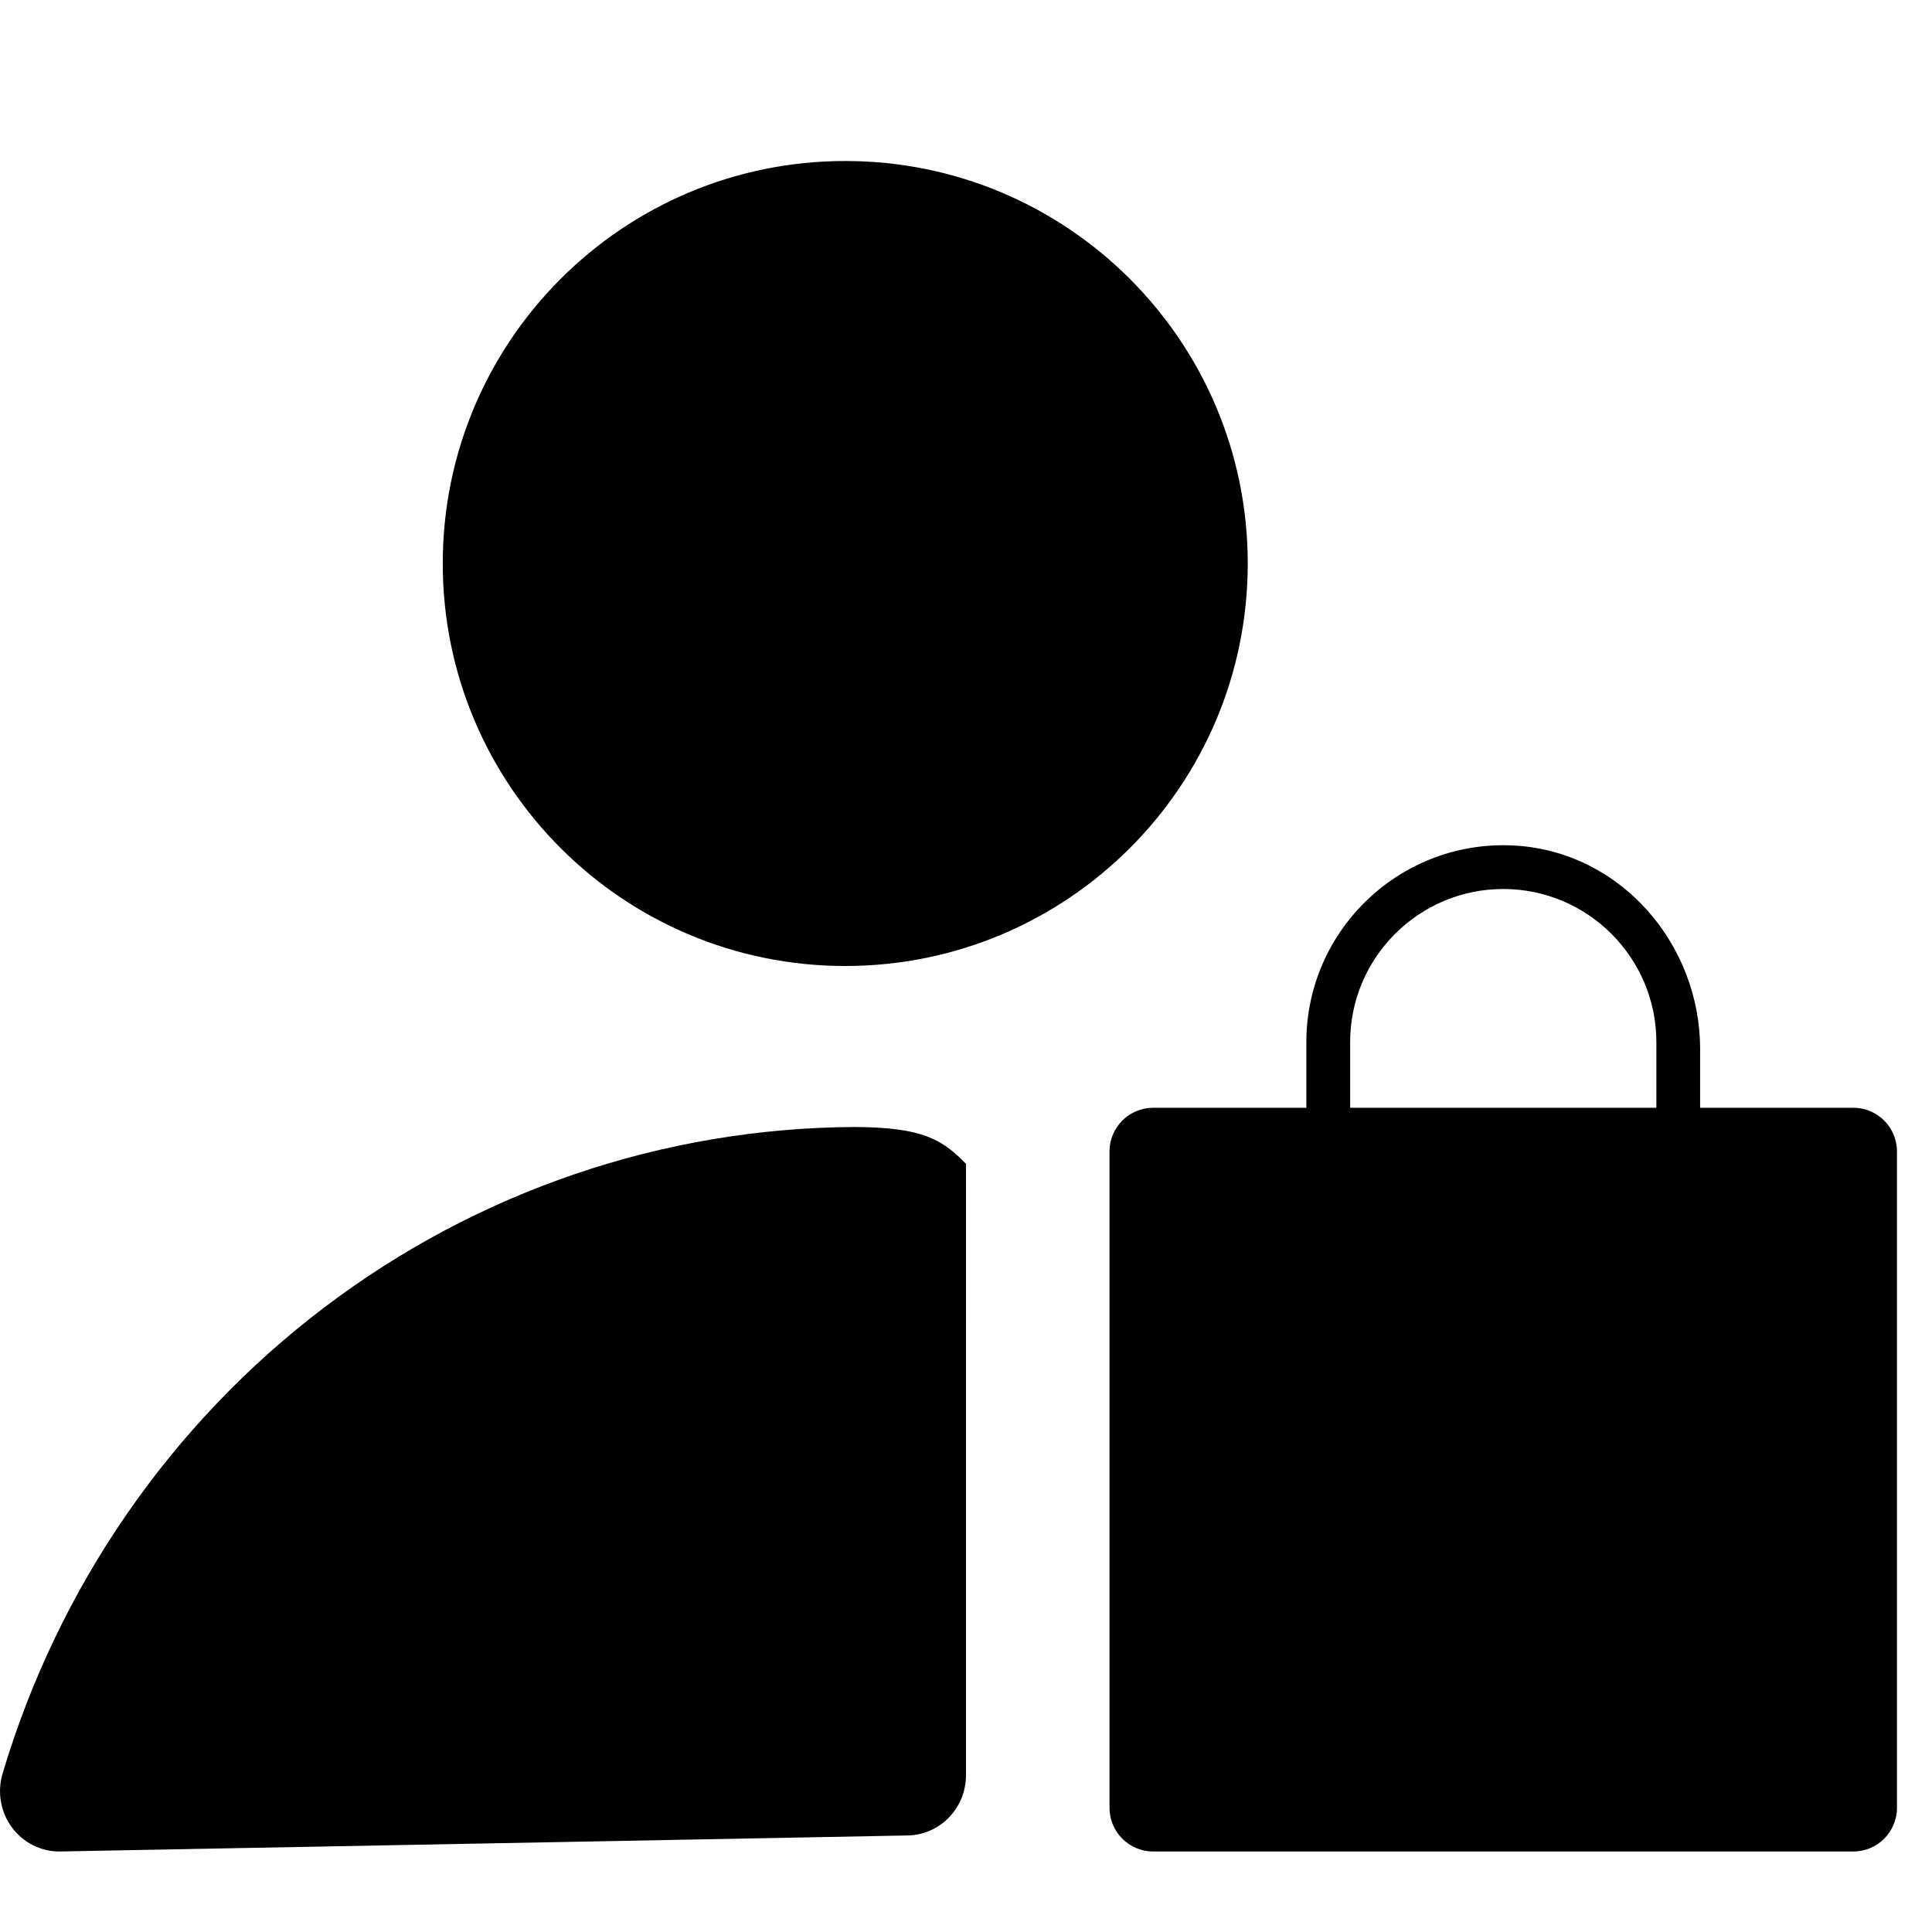 <svg width="48" height="48" viewBox="0 0 48 48" fill="none" xmlns="http://www.w3.org/2000/svg">
<path d="M46.044 27.522H42.239V26.064C42.239 23.461 40.28 21.185 37.683 21.011C34.835 20.82 32.456 23.084 32.456 25.891V27.522H28.652C28.052 27.522 27.565 28.008 27.565 28.609V44.913C27.565 45.514 28.052 46 28.652 46H46.044C46.644 46 47.13 45.514 47.13 44.913V28.609C47.13 28.008 46.644 27.522 46.044 27.522ZM33.544 25.891C33.544 23.793 35.25 22.087 37.348 22.087C39.446 22.087 41.152 23.793 41.152 25.891V27.522H33.544V25.891Z" fill="currentColor"/>
<path d="M24 33.602C24.002 32.569 24 29.879 24 28.916C23.398 28.294 22.898 28.009 21.238 28C16.484 28.022 11.862 29.595 8.051 32.487C4.239 35.38 1.439 39.44 0.062 44.071C-0.004 44.295 -0.017 44.531 0.023 44.761C0.063 44.991 0.155 45.209 0.292 45.396C0.429 45.584 0.607 45.736 0.812 45.84C1.017 45.945 1.244 46 1.473 46L22.526 45.602C22.917 45.602 23.292 45.444 23.568 45.163C23.845 44.882 24 44.5 24 44.102V33.602Z" fill="currentColor"/>
<path d="M21 24C26.523 24 31 19.523 31 14C31 8.477 26.523 4 21 4C15.477 4 11 8.477 11 14C11 19.523 15.477 24 21 24Z" fill="currentColor"/>
</svg>
